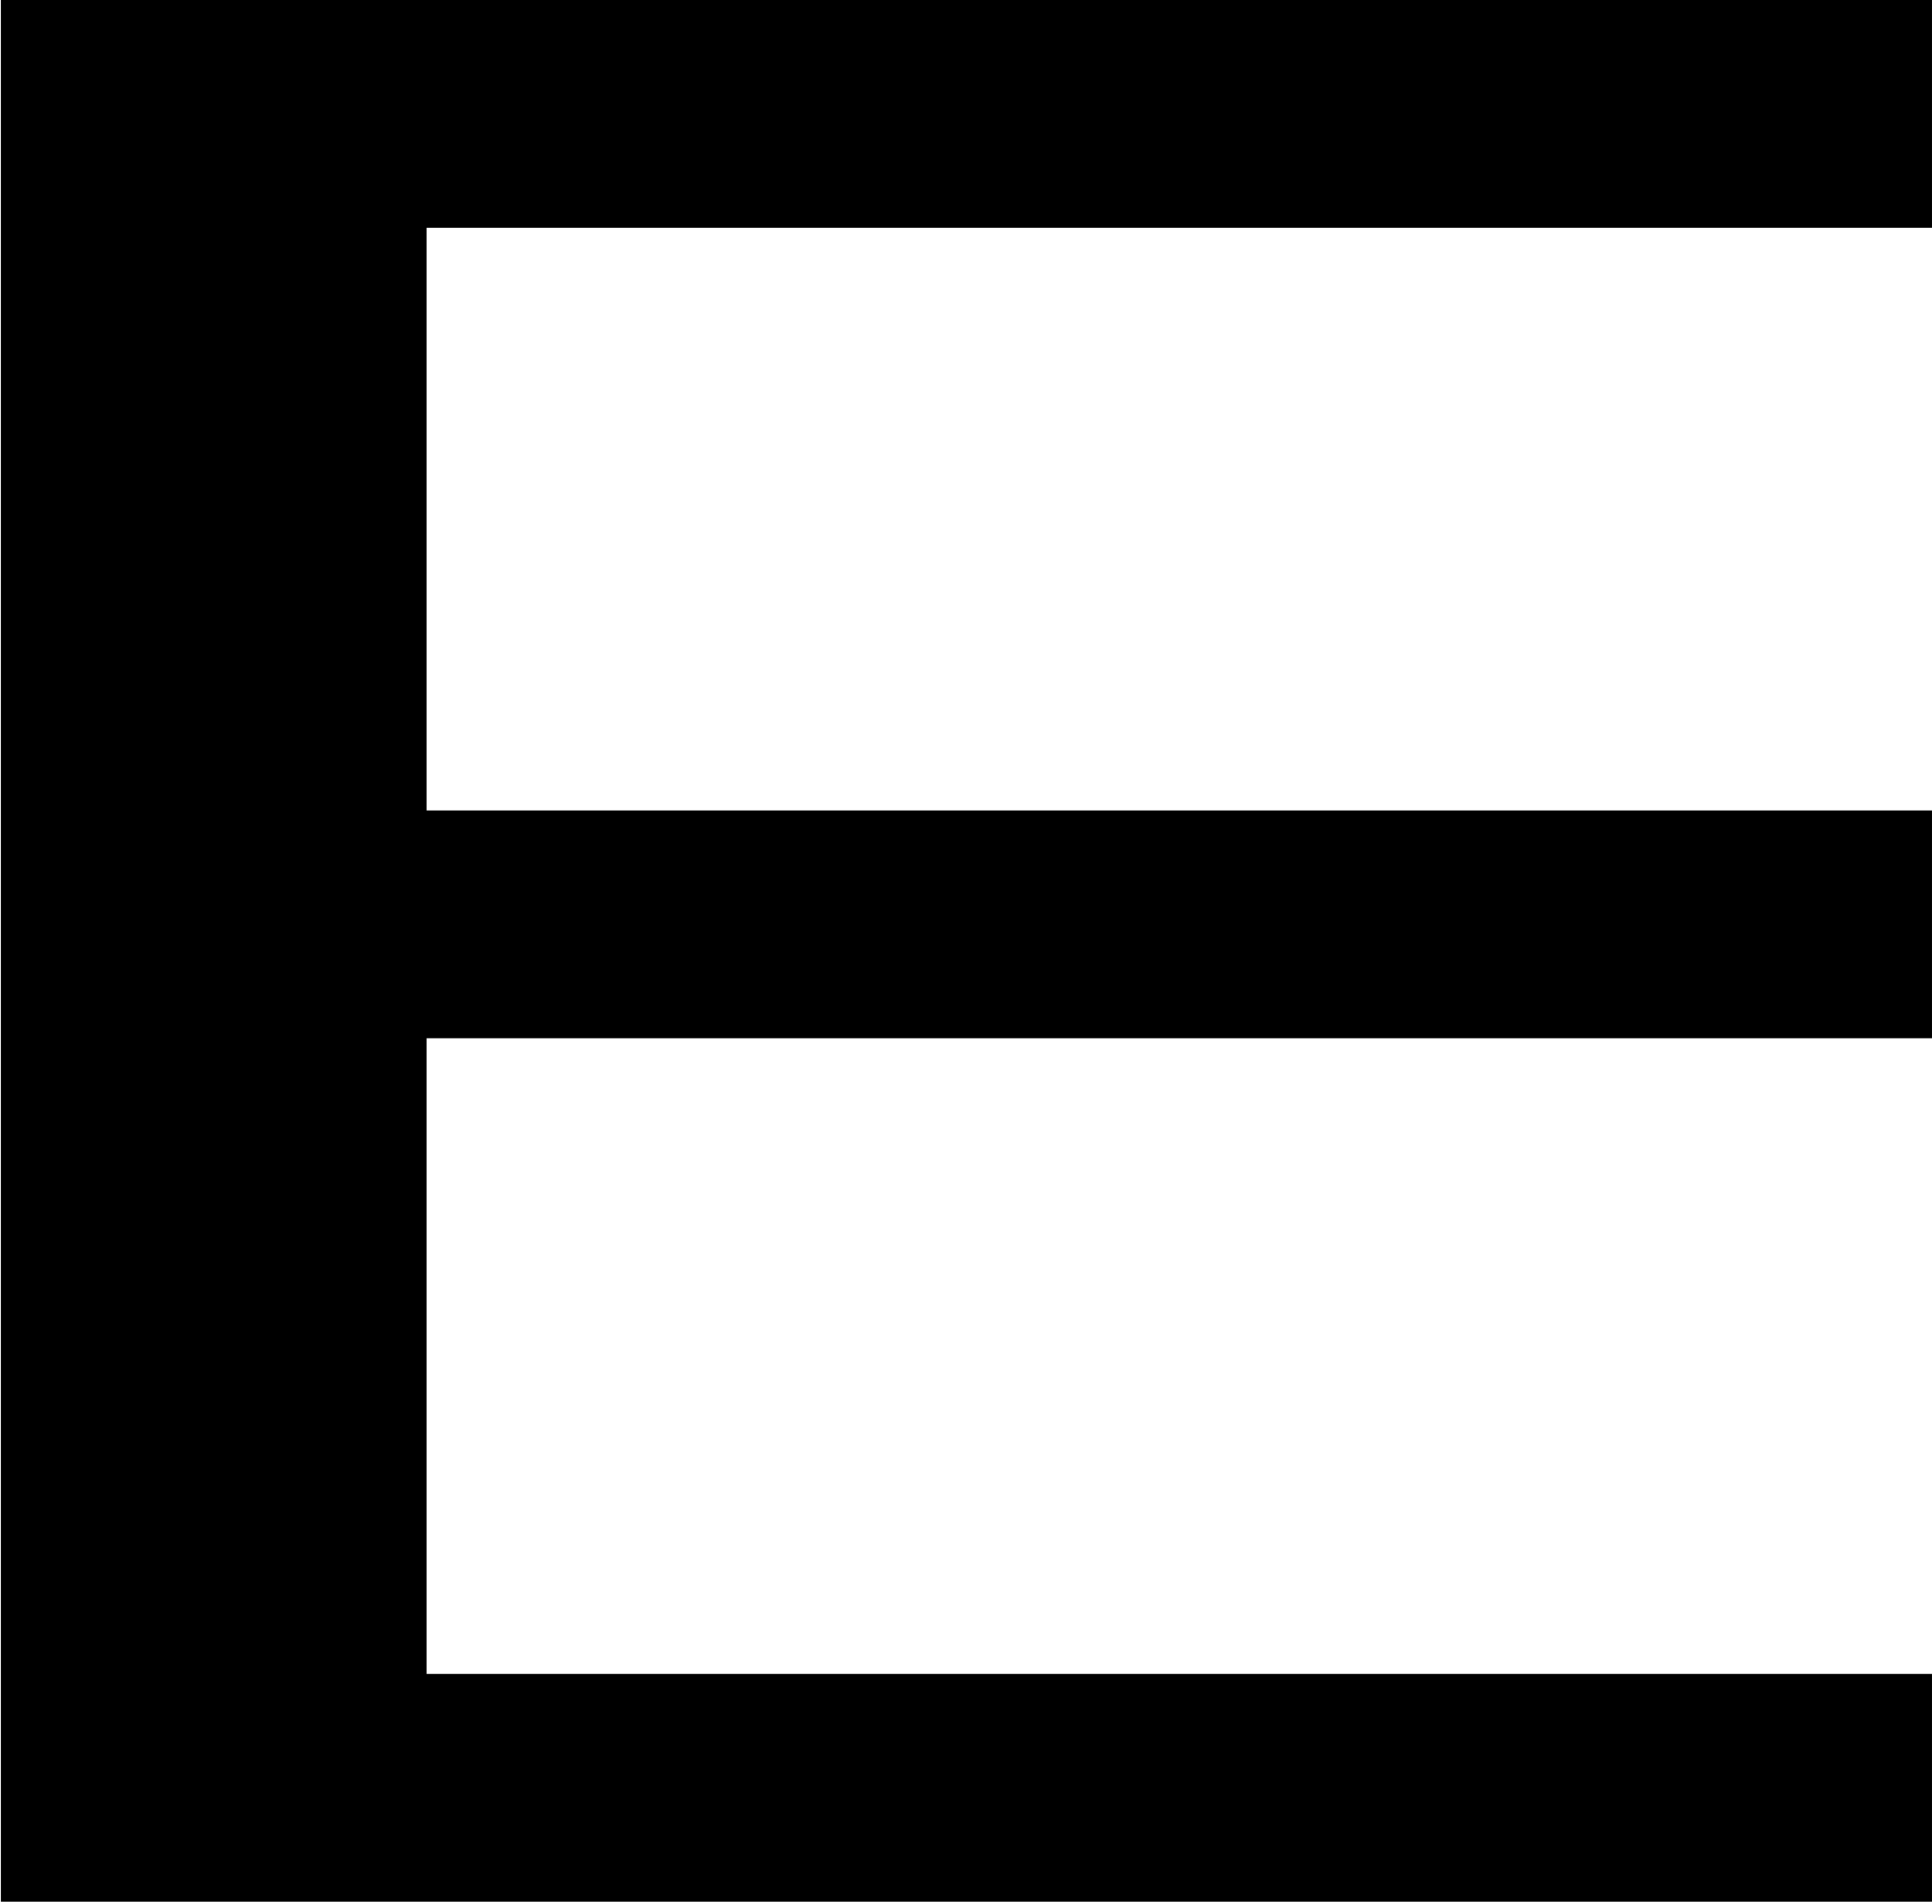 <svg width="480" height="473" viewBox="0 0 480 473" fill="none" xmlns="http://www.w3.org/2000/svg">
<path d="M0.201 0H479.998V56.595H105.975V201.372H479.998V257.967H105.975V415.905H479.998V472.5H0.201V0Z" fill="black"/>
</svg>
